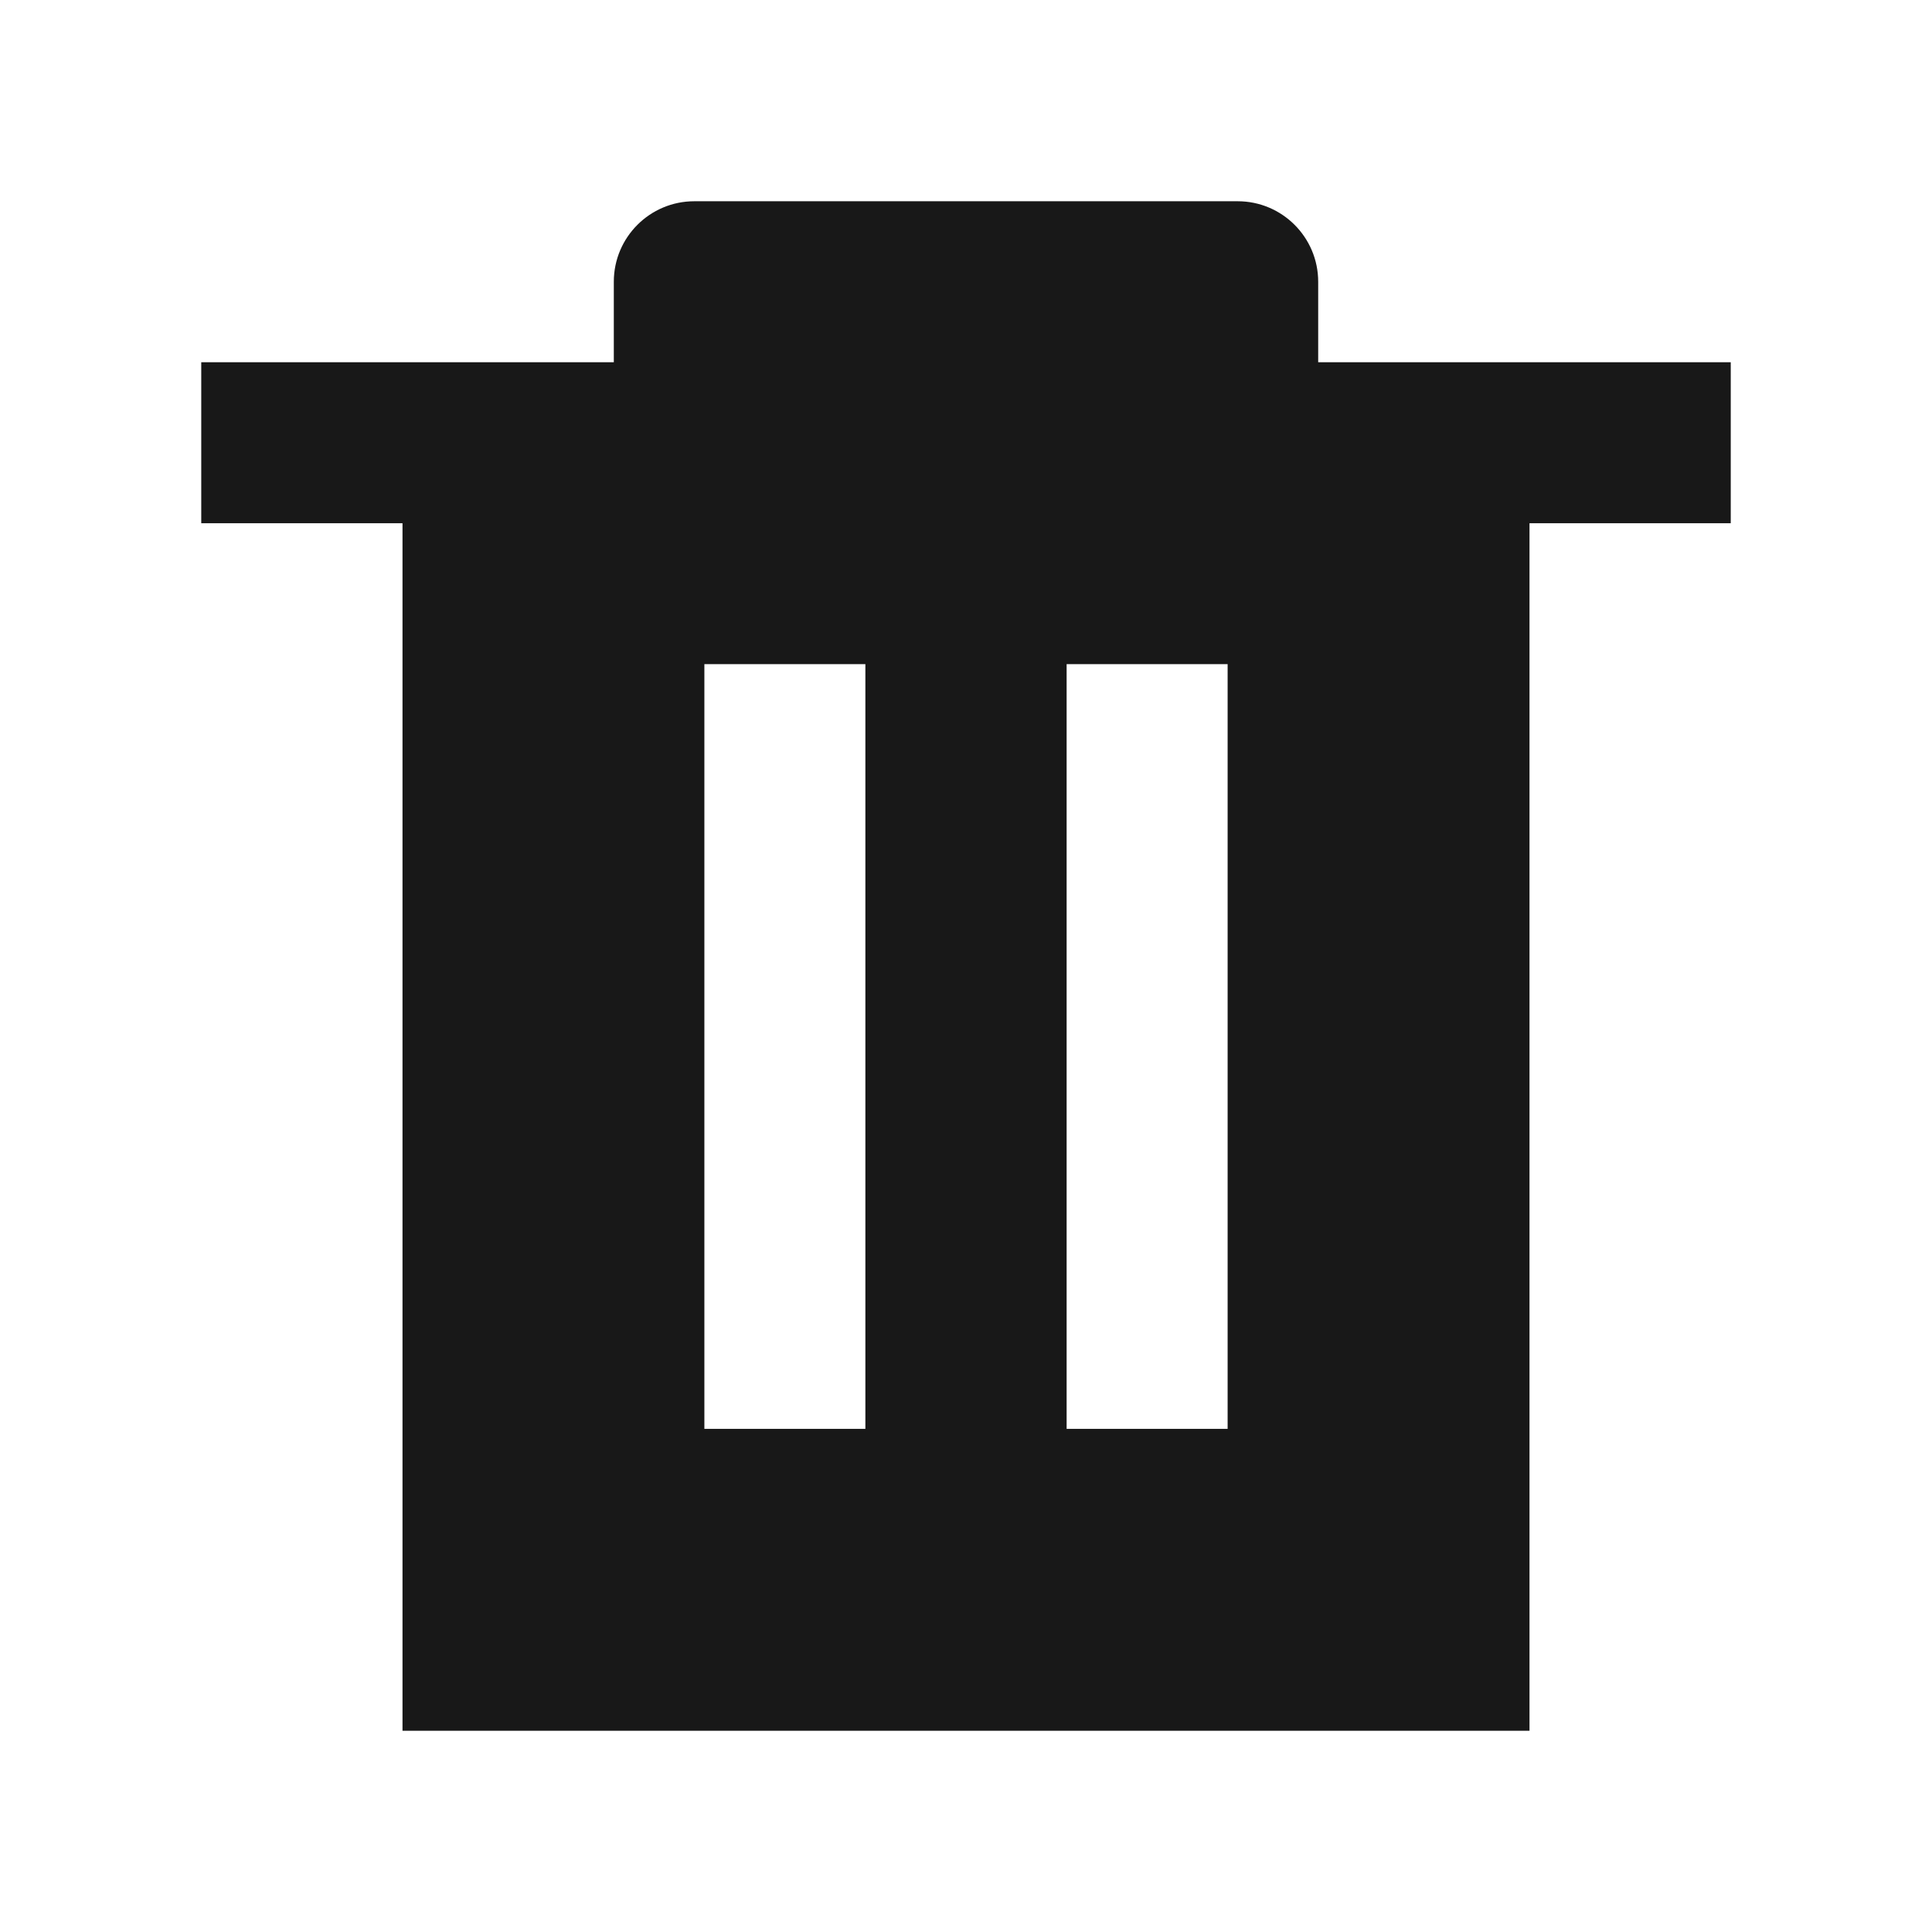 <svg width="24" height="24" viewBox="0 0 24 24" fill="none" xmlns="http://www.w3.org/2000/svg">
<path fill-rule="evenodd" clip-rule="evenodd" d="M7.625 3.5C7.625 2.948 8.073 2.5 8.625 2.5H15.375C15.927 2.5 16.375 2.948 16.375 3.5V4.5H21.5V6.5H19V21.5H5V6.5H2.5V4.5H7.625V3.5ZM8.75 17.75V8.25H10.75V17.75H8.75ZM13.25 8.25V17.75H15.25V8.25H13.25Z" fill="#181818"/>
</svg>
